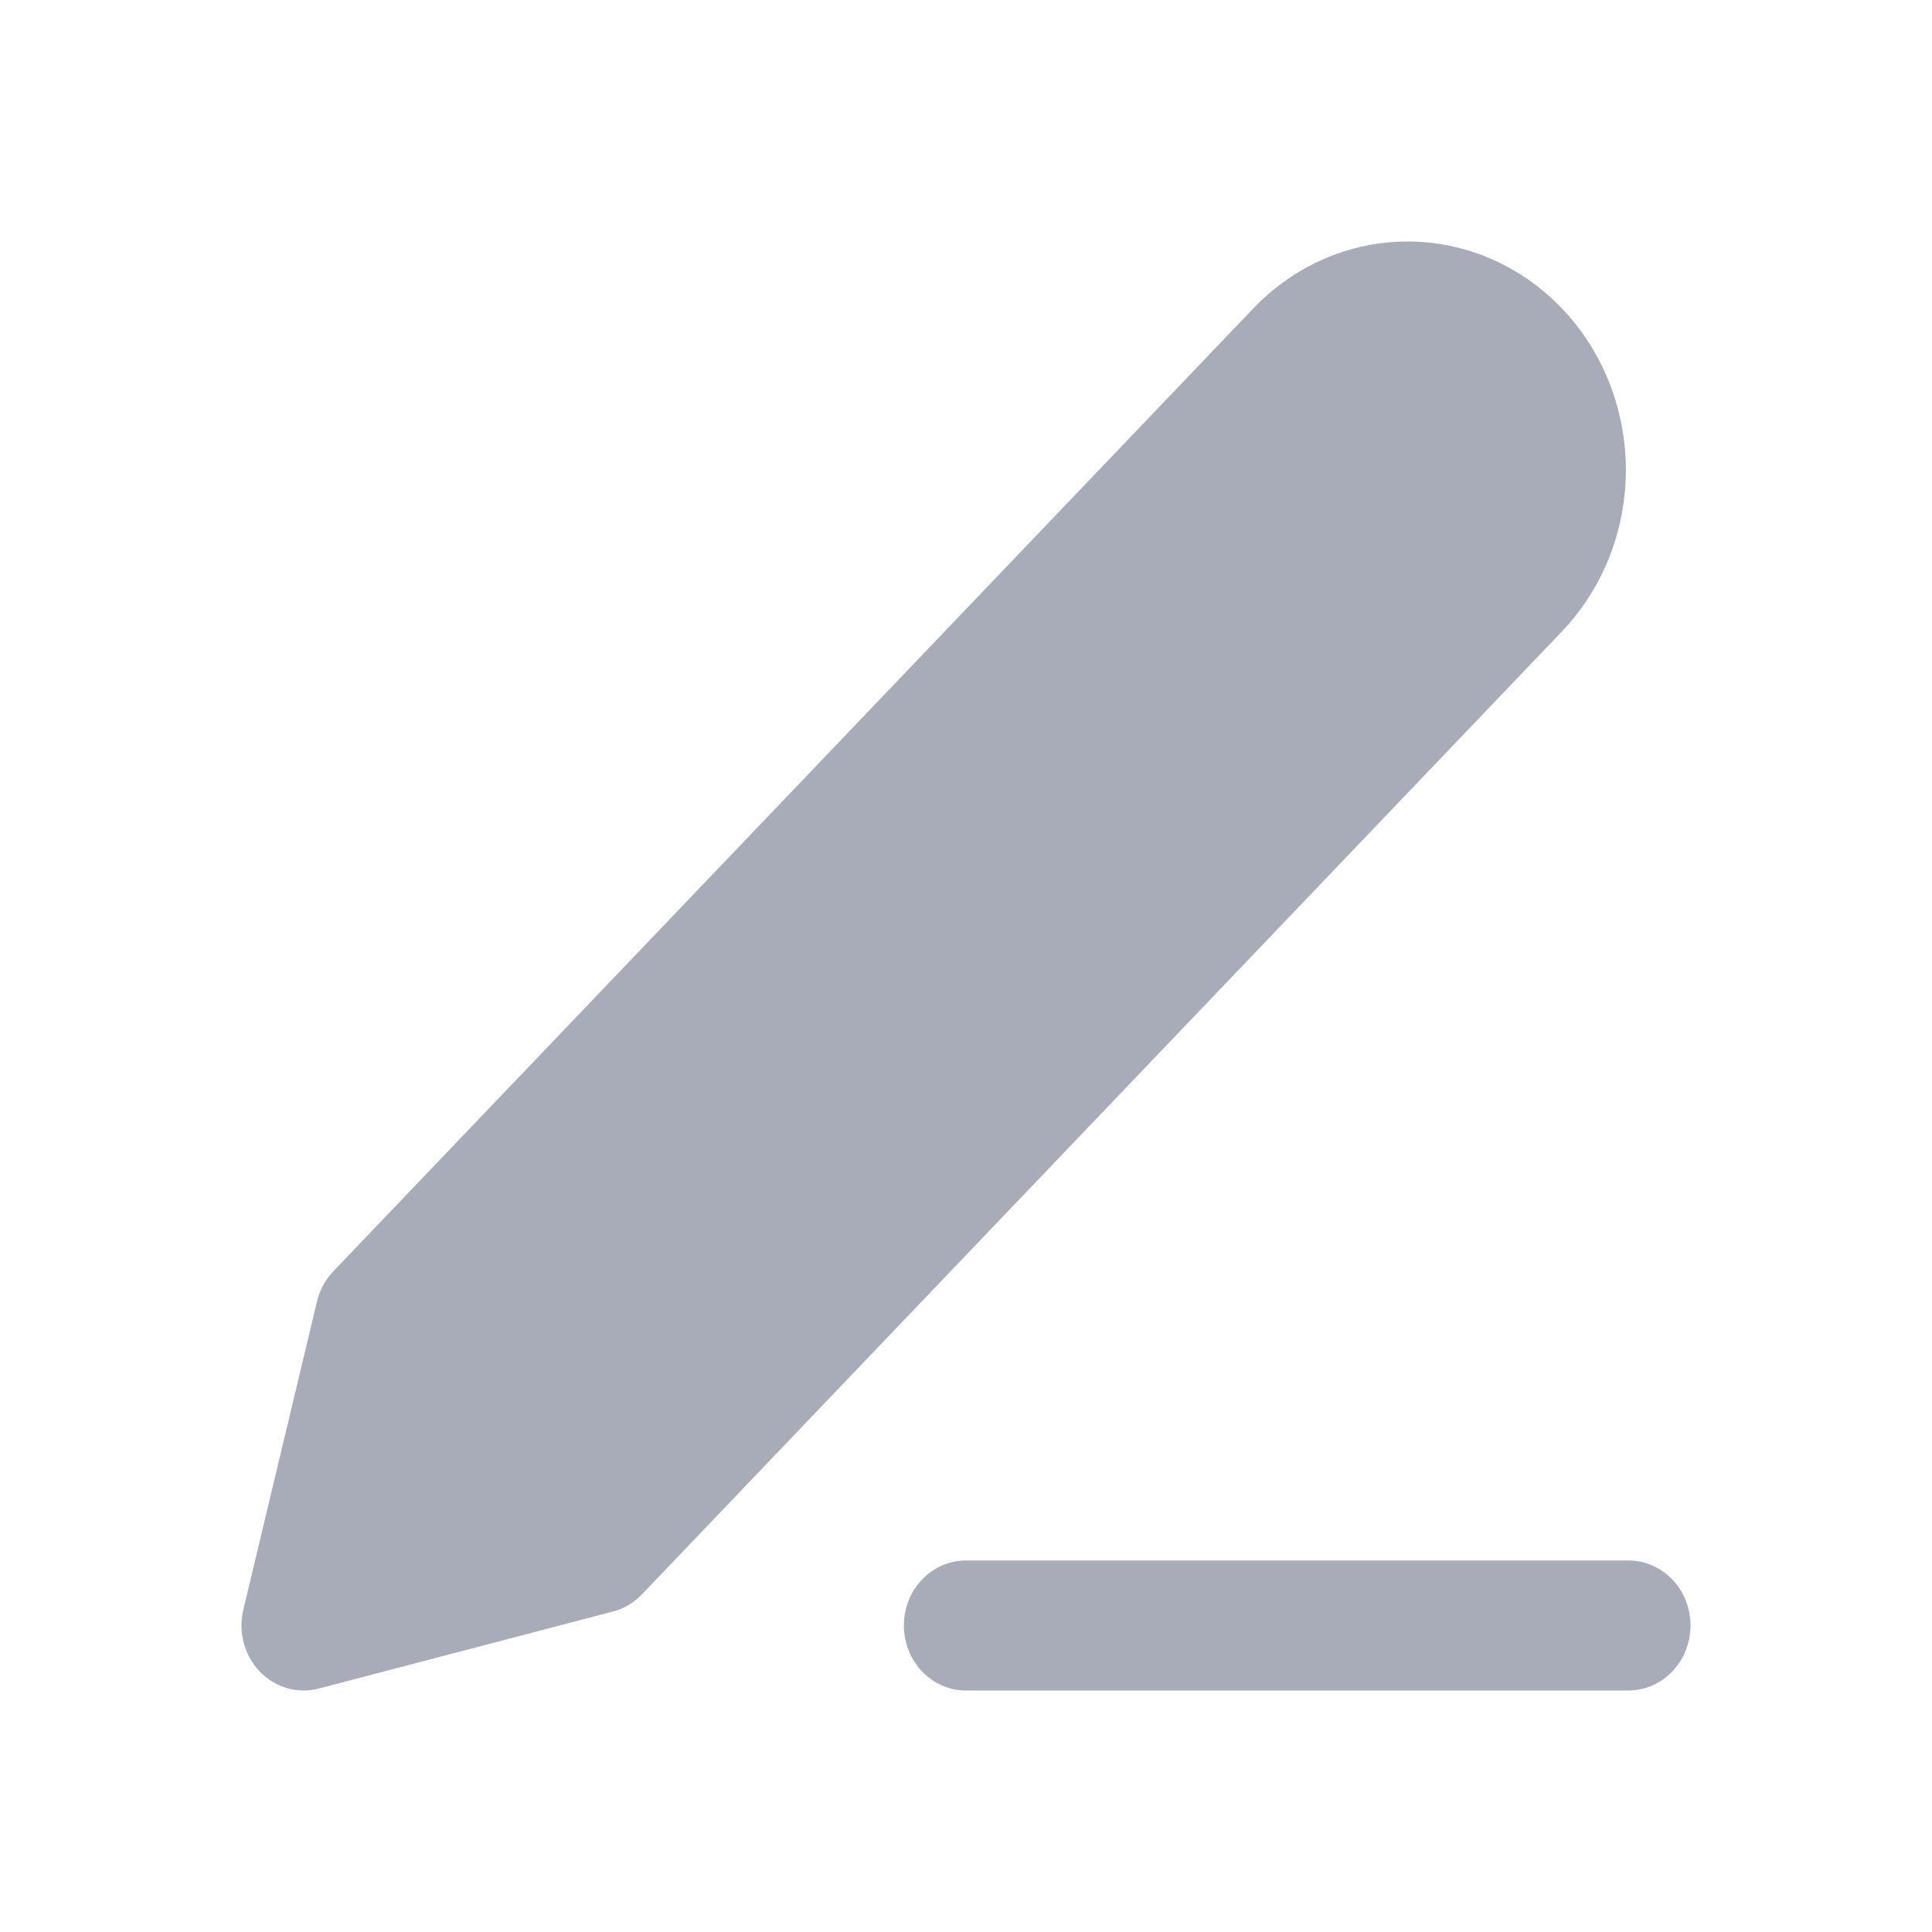 <svg width="20" height="20" viewBox="0 0 20 20" fill="none" xmlns="http://www.w3.org/2000/svg">
<path d="M14.571 2.5C13.972 2.5 13.398 2.749 12.974 3.193L3.45 13.161C3.368 13.248 3.309 13.356 3.281 13.474L2.519 16.664C2.464 16.893 2.529 17.136 2.688 17.303C2.848 17.47 3.08 17.537 3.299 17.48L6.346 16.682C6.459 16.653 6.563 16.592 6.645 16.505L16.169 6.537C16.379 6.317 16.545 6.056 16.659 5.77C16.772 5.483 16.831 5.175 16.831 4.865C16.831 4.554 16.772 4.247 16.659 3.96C16.545 3.673 16.379 3.412 16.169 3.193C15.959 2.973 15.71 2.799 15.436 2.68C15.162 2.561 14.868 2.5 14.571 2.5Z" fill="#525B73" fill-opacity="0.5"/>
<path d="M9.357 16.827C9.357 16.455 9.645 16.154 10 16.154H16.857C17.212 16.154 17.5 16.455 17.5 16.827C17.5 17.198 17.212 17.5 16.857 17.5H10C9.645 17.5 9.357 17.198 9.357 16.827Z" fill="#525B73" fill-opacity="0.5"/>
</svg>
